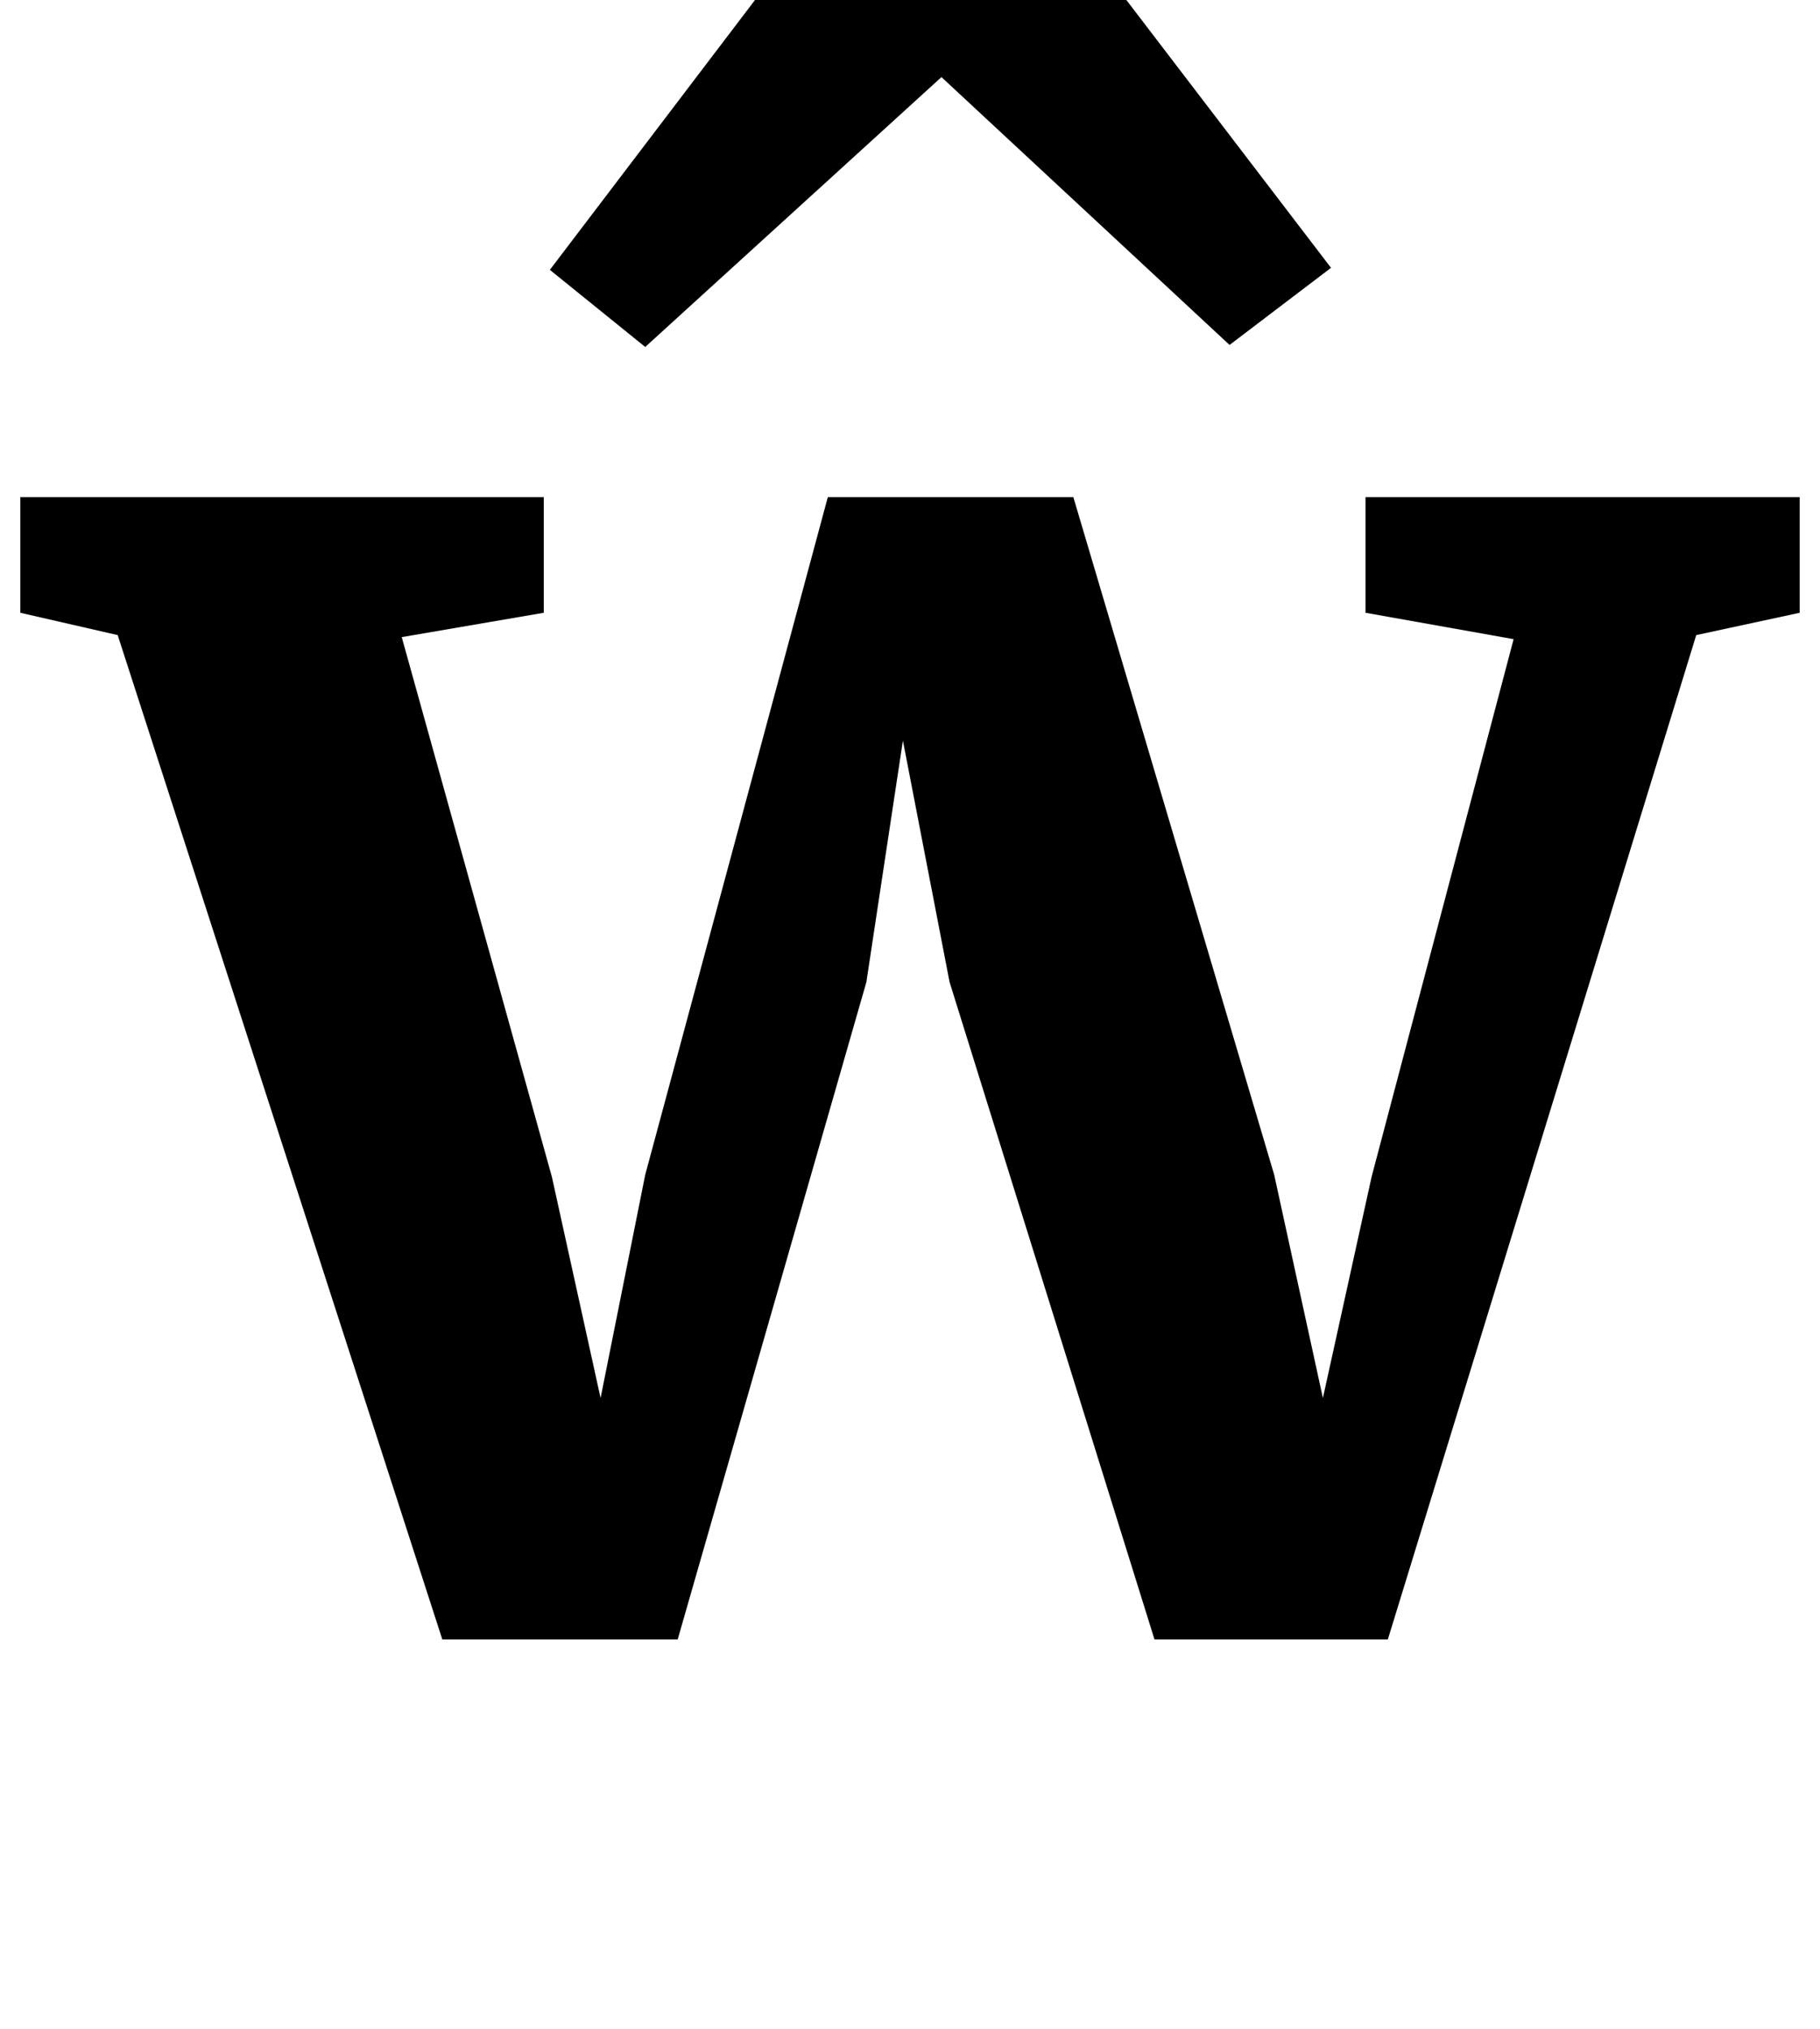 <?xml version="1.0" standalone="no"?>
<!DOCTYPE svg PUBLIC "-//W3C//DTD SVG 1.1//EN" "http://www.w3.org/Graphics/SVG/1.1/DTD/svg11.dtd" >
<svg xmlns="http://www.w3.org/2000/svg" xmlns:xlink="http://www.w3.org/1999/xlink" version="1.1" viewBox="-24 0 897 1000">
  <g transform="matrix(1 0 0 -1 0 800)">
   <path fill="currentColor"
d="M-14 555h258v-57l-70 -12l74 -266l24 -109l22 110l90 334h121l99 -334l24 -110l24 109l70 265l-73 13v57h214v-57l-51 -11l-152 -495h-115l-101 324l-23 119l-18 -119l-93 -324h-116l-160 495l-48 11v57zM483 863l149 -195l-50 -38l-142 132l-146 -133l-47 38l149 196h87
z" />
  </g>

</svg>
